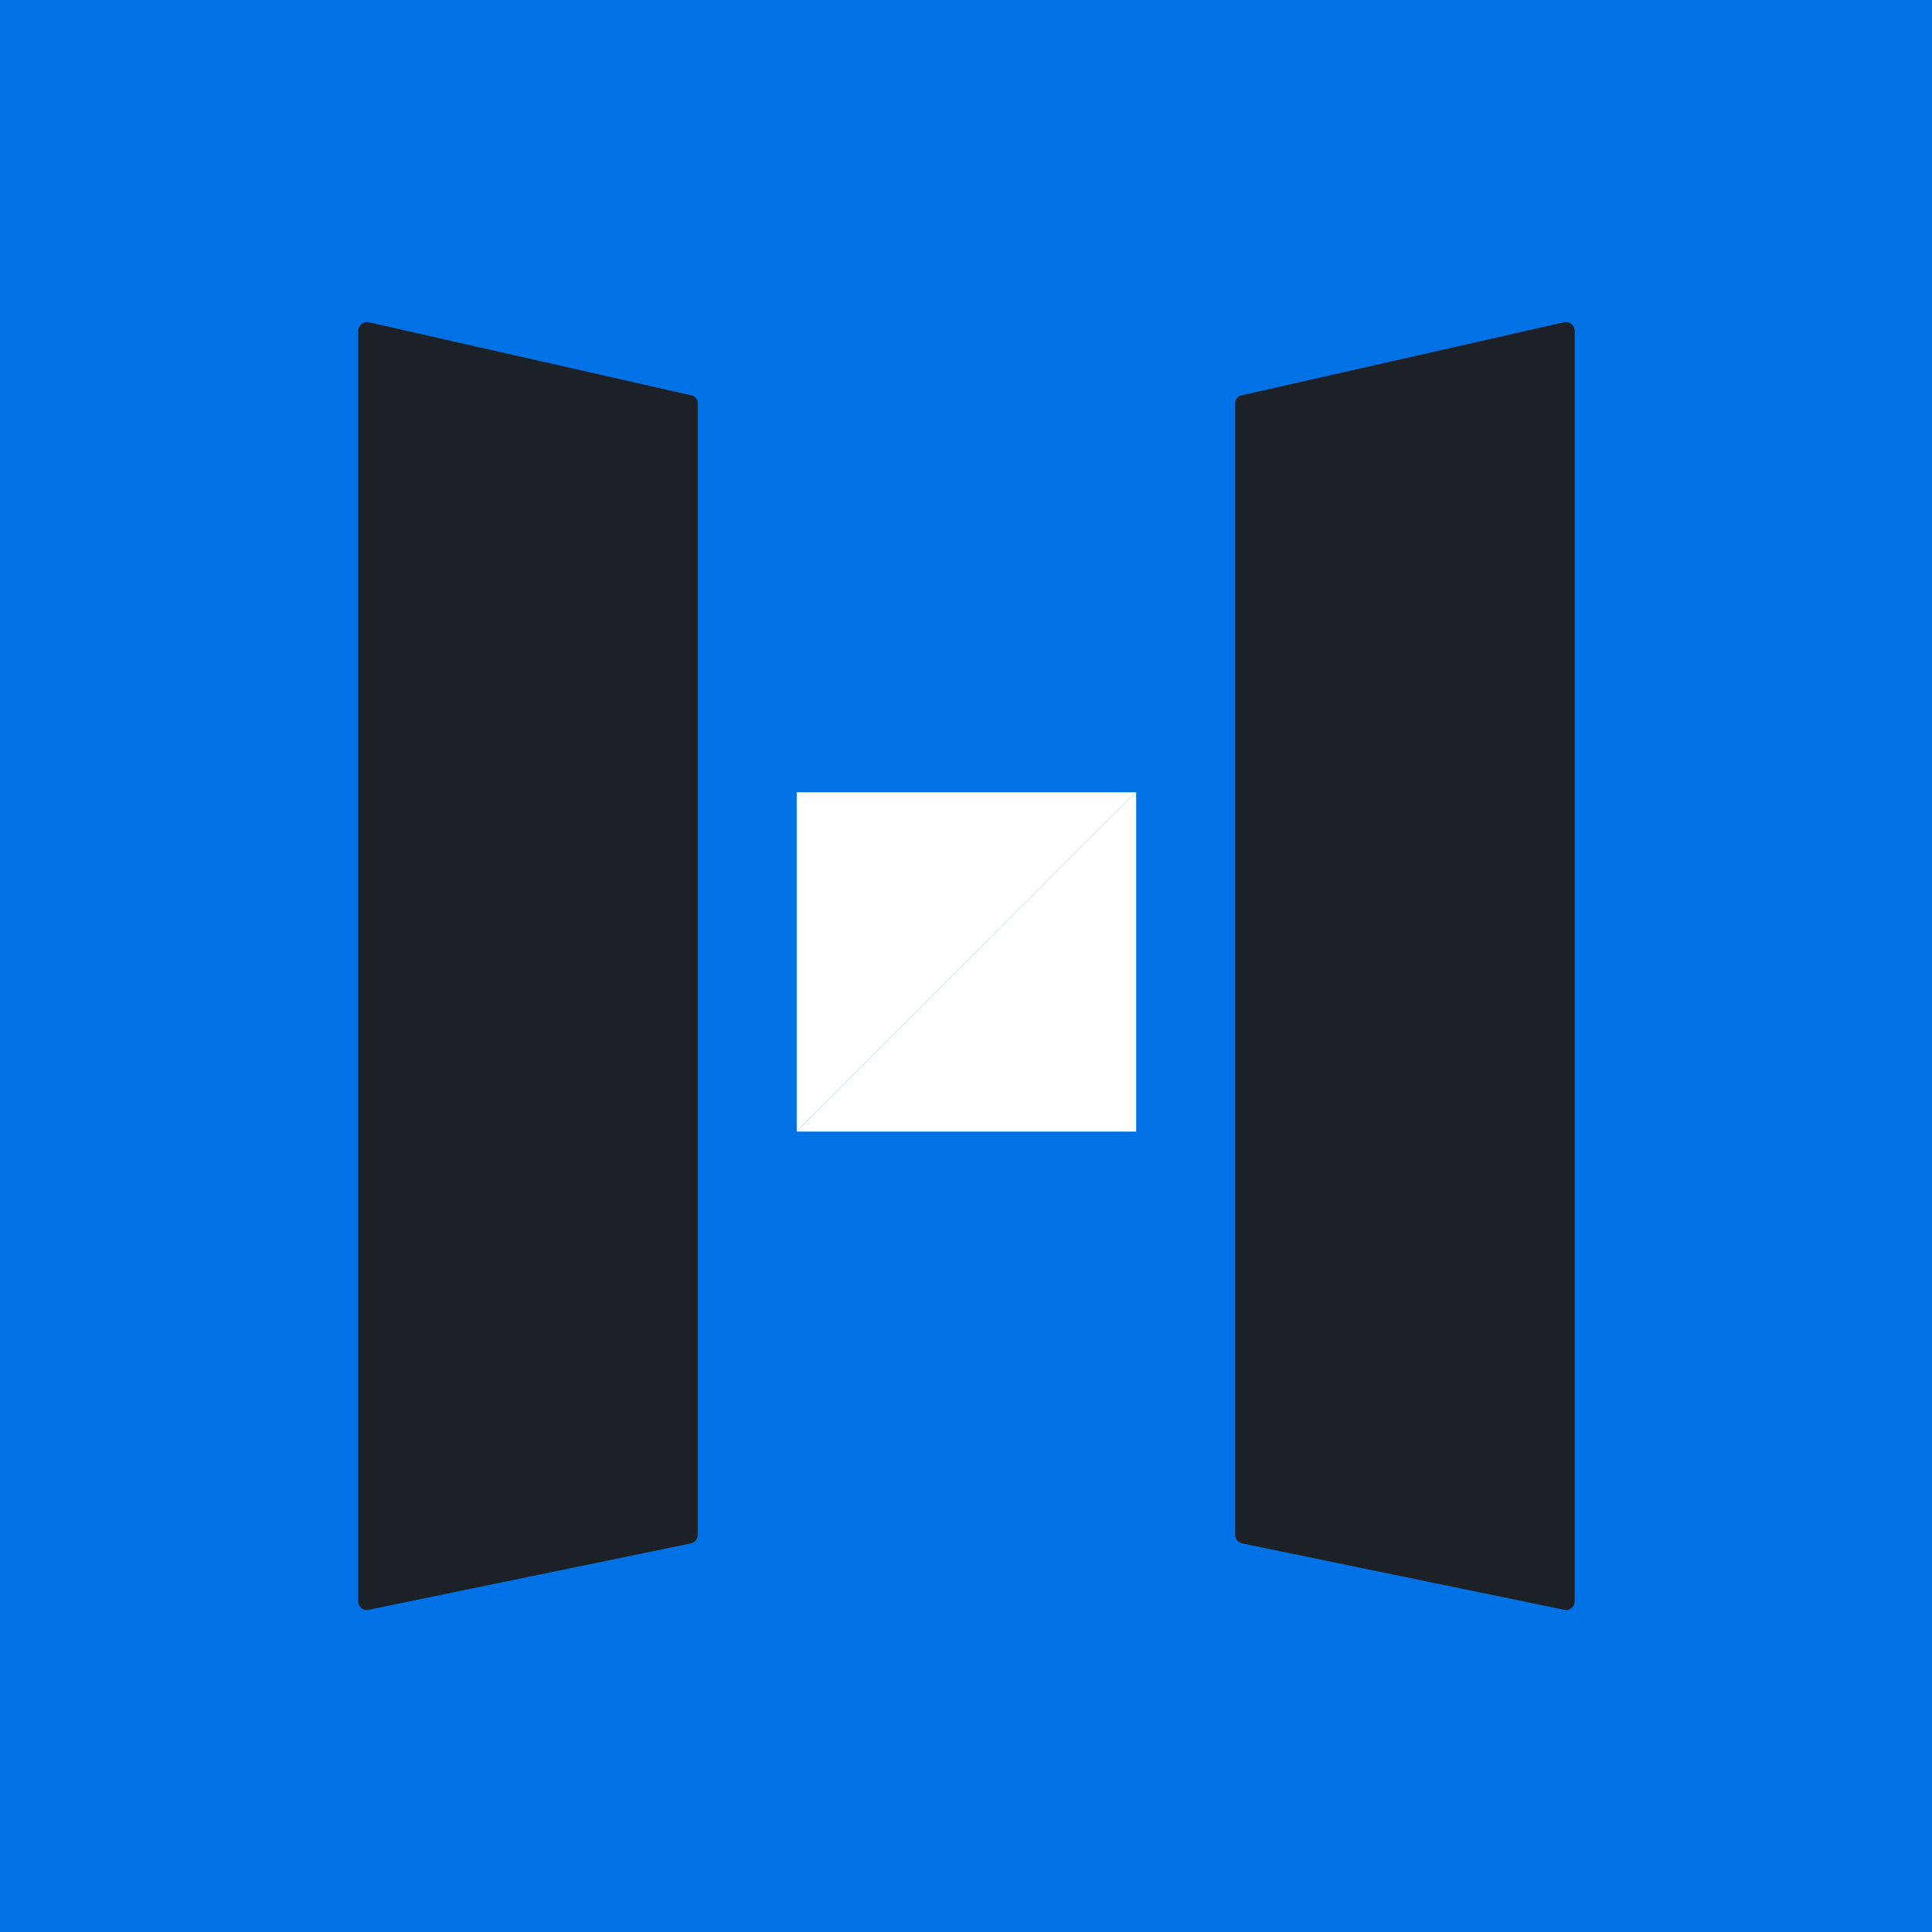 <svg xmlns="http://www.w3.org/2000/svg" width="24" height="24" fill="none" viewBox="0 0 24 24">
    <rect x="0" y="0" width="24" height="24" fill="#333333" stroke="none"/>
    <g clip-path="url(#hashkey__a)">
        <path fill="#0072E5" d="M24 0H0v24h24z"/>
        <path fill="#1B2126" d="m8.584 4.91-4.002-.907a.11.11 0 0 0-.132.104v15.786c0 .067.062.12.13.104l4-.824a.11.11 0 0 0 .087-.104V5.01a.1.1 0 0 0-.083-.101m6.843.001 4.002-.907a.11.11 0 0 1 .132.104v15.786c0 .067-.061.12-.13.104l-4-.824a.11.11 0 0 1-.087-.104V5.01c0-.049.034-.092.083-.101"/>
        <path fill="#fff" d="M9.897 9.842h4.217l-4.217 4.215z"/>
        <path fill="#fff" d="M14.114 14.057H9.897l4.217-4.215z"/>
    </g>
    <defs>
        <clipPath id="hashkey__a">
            <path fill="#fff" d="M0 0h24v24H0z"/>
        </clipPath>
    </defs>
</svg>
